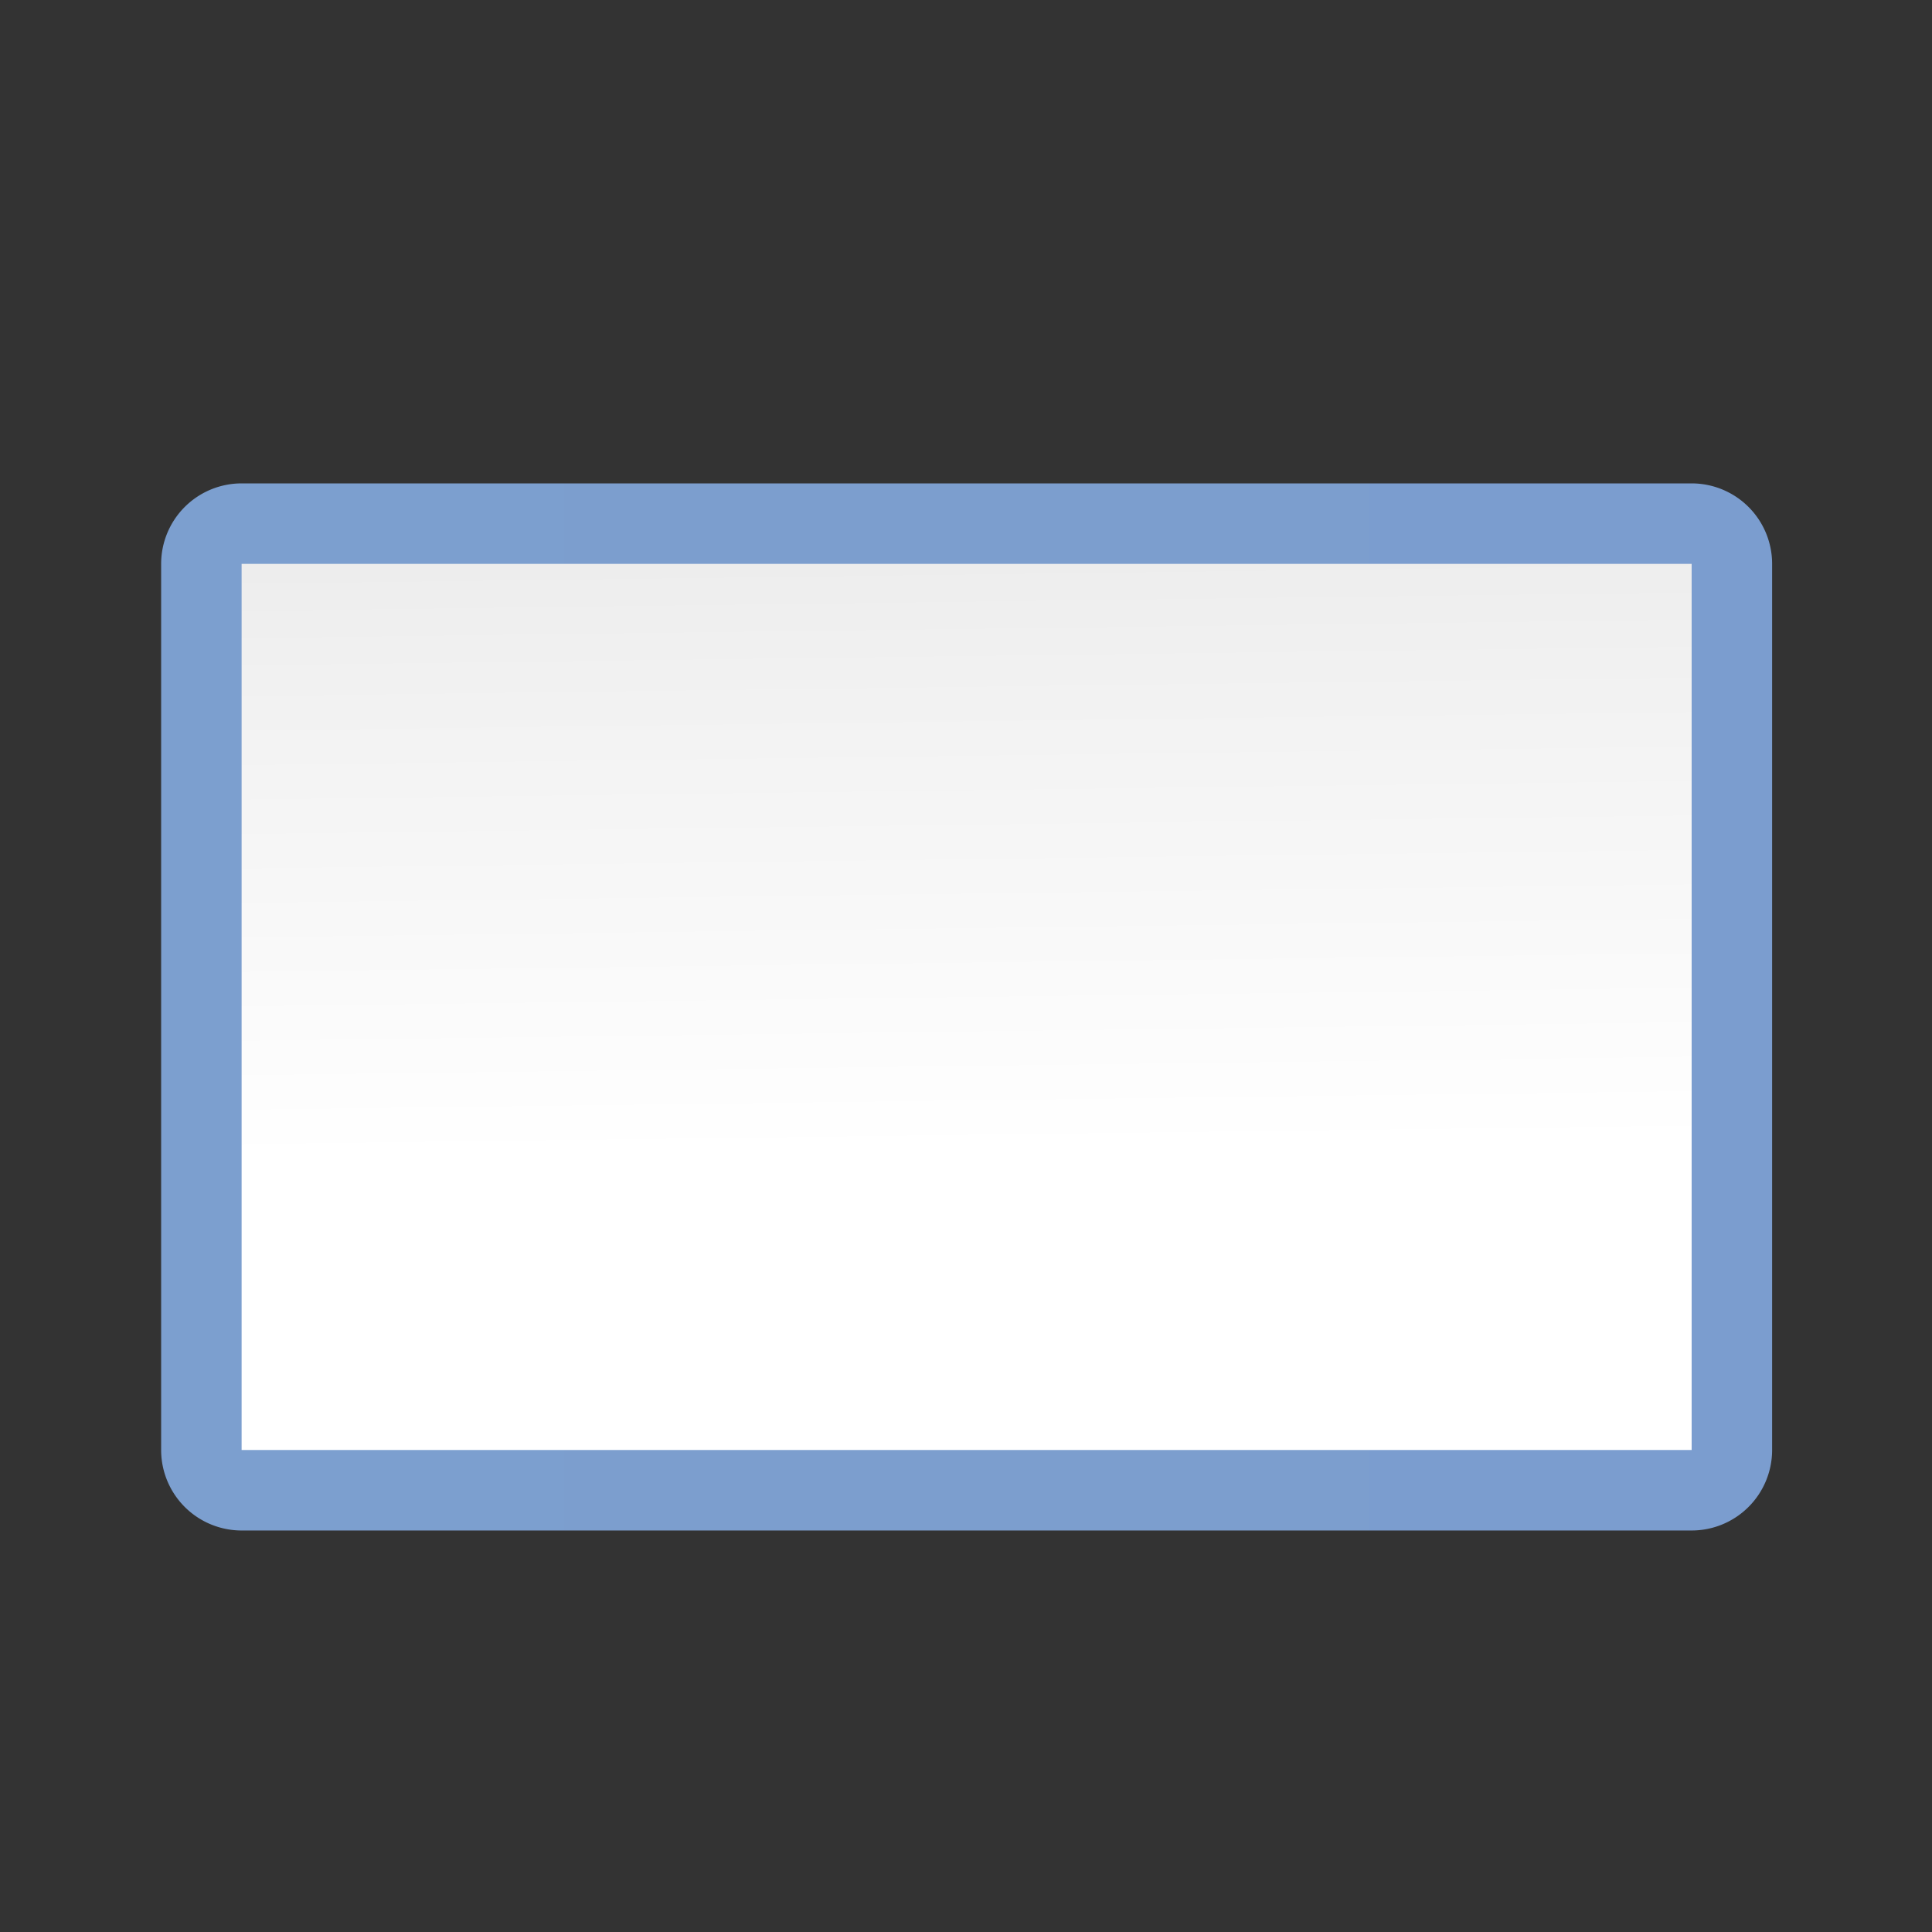 <svg height="24" viewBox="0 0 24 24" width="24" xmlns="http://www.w3.org/2000/svg" xmlns:xlink="http://www.w3.org/1999/xlink"><rect x="0" y="0" width="24" height="24" fill="#333333" stroke="none"/><linearGradient id="a" gradientUnits="userSpaceOnUse" x1="59.972" x2="58.563" y1="128.451" y2="18.549"><stop offset="0" stop-color="#fff"/><stop offset=".464" stop-color="#fff"/><stop offset=".781" stop-color="#f1f1f1"/><stop offset=".906" stop-color="#eaeaea"/><stop offset="1" stop-color="#dfdfdf"/></linearGradient><linearGradient id="b" gradientUnits="userSpaceOnUse" x1="5.824" x2="122.174" y1="66.91" y2="66.91"><stop offset="0" stop-color="#7c9fcf"/><stop offset=".5" stop-color="#7c9ece"/><stop offset="1" stop-color="#7b9dcf"/></linearGradient><g stroke-width="1.158" transform="matrix(.172 0 0 .172 1 1)"><path d="m11.637 29.098a5.814 5.814 0 0 0 -5.813 5.812v64a5.814 5.814 0 0 0 5.813 5.813h104.725a5.814 5.814 0 0 0 5.812-5.813v-64a5.814 5.814 0 0 0 -5.812-5.812z" fill="url(#b)"/><path d="m11.636 34.91h104.726v63.999h-104.726z" fill="url(#a)"/></g></svg>
